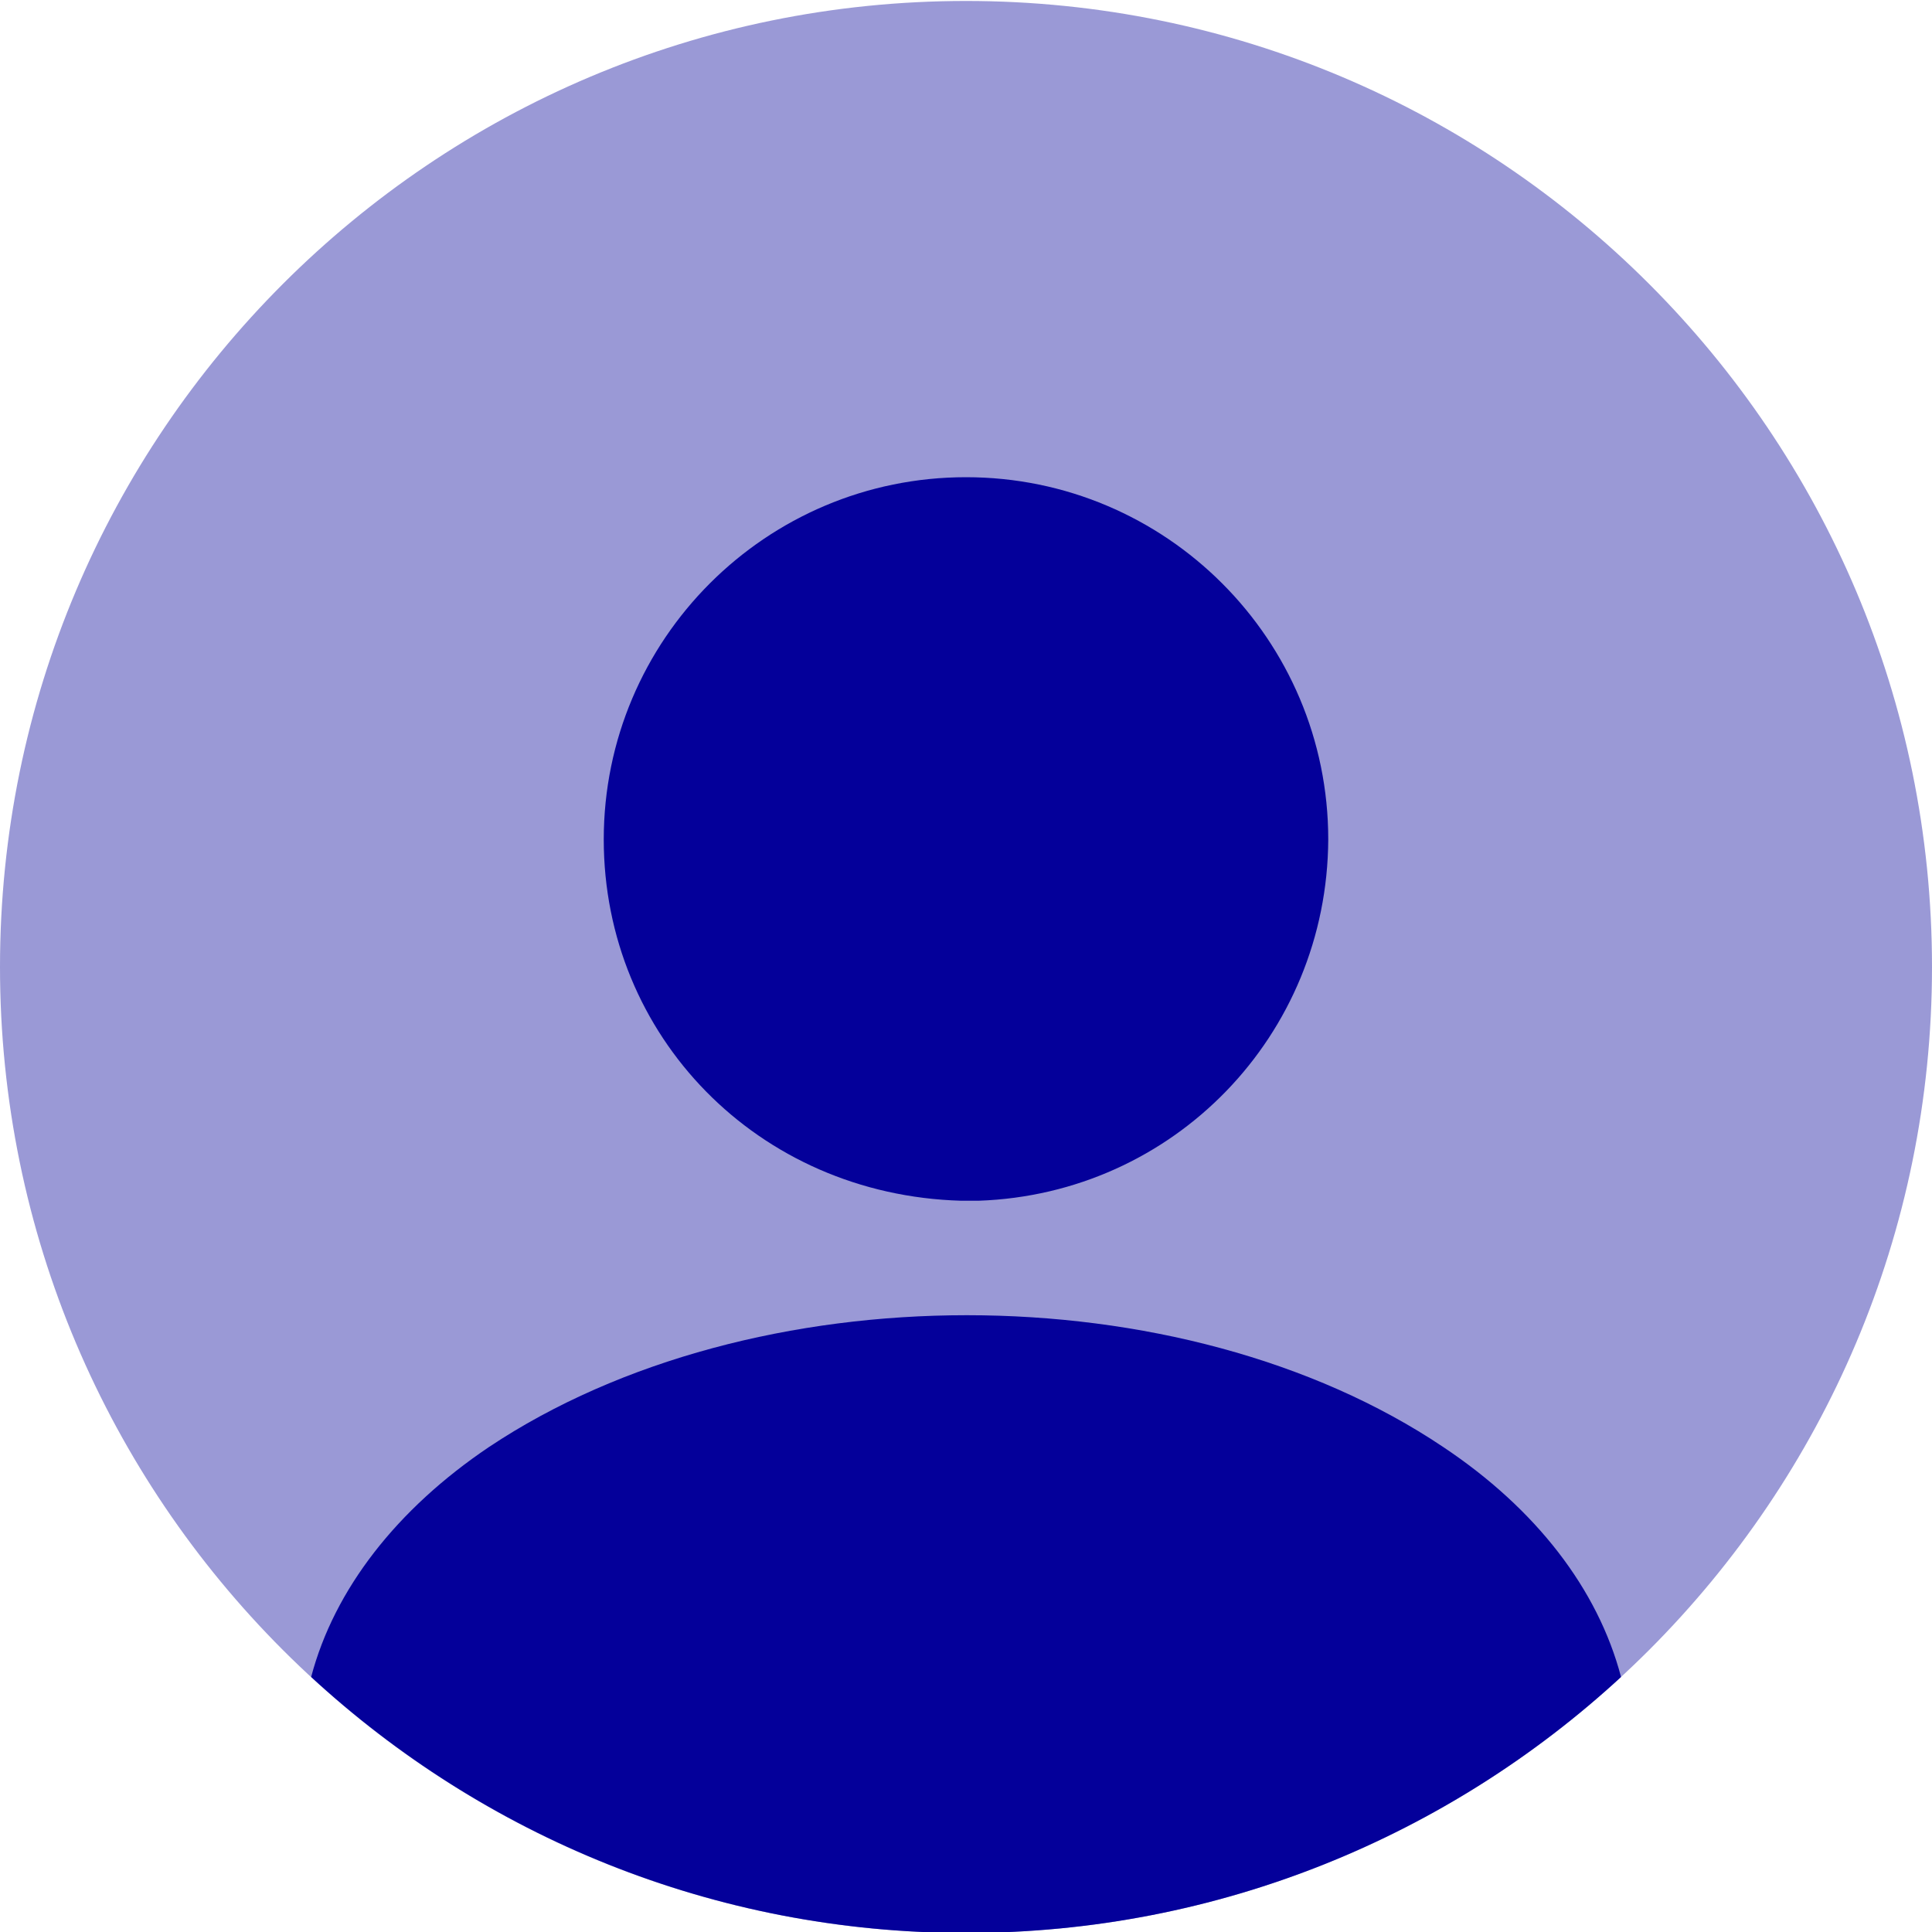 <svg width="20" height="20" viewBox="0 0 20 20" fill="none" xmlns="http://www.w3.org/2000/svg">
<path opacity="0.4" d="M10 20.01C15.523 20.01 20 15.533 20 10.01C20 4.487 15.523 0.01 10 0.01C4.477 0.01 0 4.487 0 10.01C0 15.533 4.477 20.01 10 20.01Z" fill="#04009A"/>
<path d="M10 4.94C7.93 4.94 6.25 6.62 6.25 8.69C6.25 10.72 7.84 12.37 9.95 12.43C9.98 12.43 10.02 12.43 10.04 12.43C10.06 12.43 10.09 12.43 10.11 12.43C10.12 12.43 10.13 12.43 10.13 12.43C12.15 12.36 13.74 10.72 13.75 8.69C13.75 6.62 12.07 4.94 10 4.94Z" fill="#04009A"/>
<path d="M16.781 17.36C15.001 19 12.621 20.01 10.001 20.01C7.381 20.01 5.001 19 3.221 17.36C3.461 16.45 4.111 15.62 5.061 14.98C7.791 13.16 12.231 13.16 14.941 14.98C15.901 15.62 16.541 16.45 16.781 17.36Z" fill="#04009A"/>
</svg>
